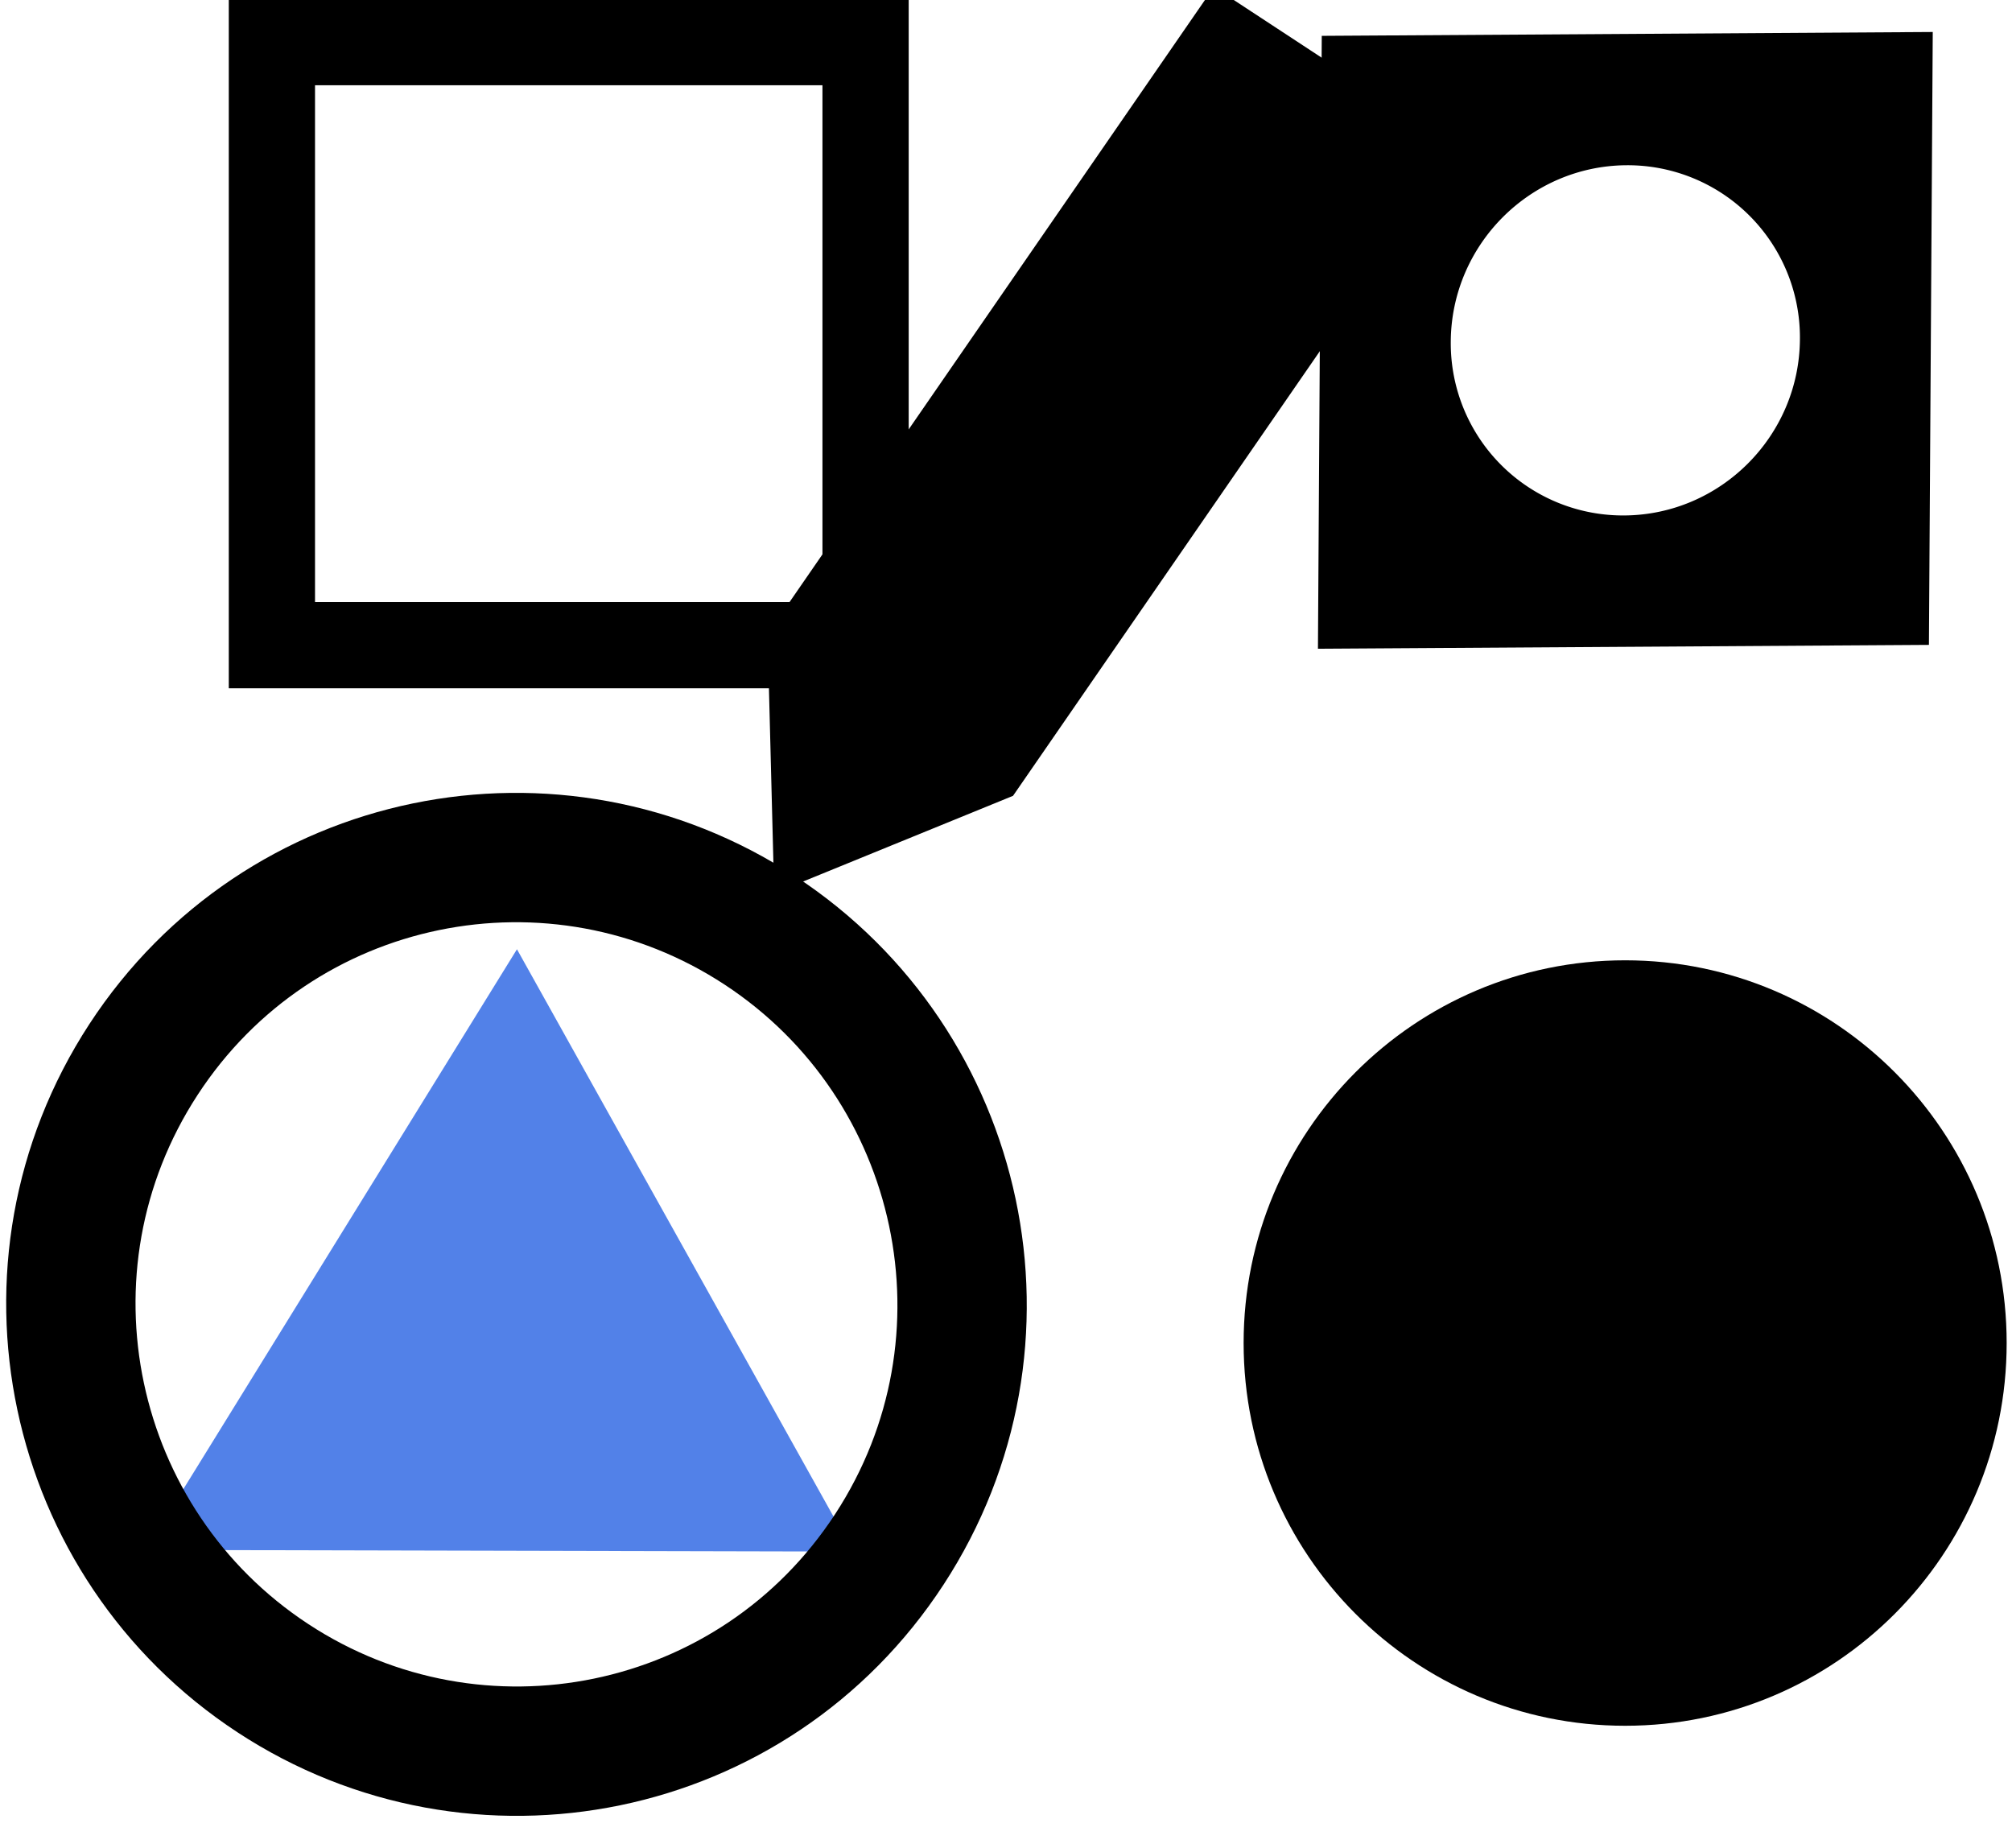 <svg width="49" height="45" fill="none" xmlns="http://www.w3.org/2000/svg"><g clip-path="url(#clip0)"><path d="M47.07.779L32.19.873l-.093 14.925 14.88-.094L47.07.78zM35.332 8.315c.015-2.355 1.93-4.277 4.278-4.291a4.194 4.194 0 014.225 4.238c-.015 2.354-1.93 4.276-4.278 4.29a4.194 4.194 0 01-4.225-4.237z" fill="#000"/><path d="M6.622 15.711H21.08V1.026H6.622V15.71z" stroke="#000" stroke-width="2.1"/><path d="M12.59 23.116L3.55 37.743l17.225.04-8.185-14.667z" fill="#5281E8"/><path d="M30.287 32.705c0 5.147 4.16 9.32 9.292 9.32 5.131 0 9.291-4.173 9.291-9.32s-4.16-9.32-9.291-9.32c-5.132 0-9.292 4.173-9.292 9.32z" fill="#000"/><path d="M18.513 22.661c4.983 3.271 6.448 10.005 3.149 15.064-3.299 5.06-10.035 6.411-15.018 3.14C1.66 37.595.196 30.86 3.494 25.801c3.3-5.06 10.035-6.41 15.019-3.14z" stroke="#000" stroke-width="3.15"/><path d="M29.777.772l4.66 3.058-10.285 14.904-4.533 1.85-.126-4.908L29.777.772z" fill="#000"/><path d="M29.777.772l4.66 3.058-10.285 14.904-4.533 1.85-.126-4.908L29.777.772z" stroke="#000" stroke-width="1.588"/></g><defs><clipPath id="clip0"><path fill="#fff" d="M0 0h49v45H0z"/></clipPath></defs></svg>